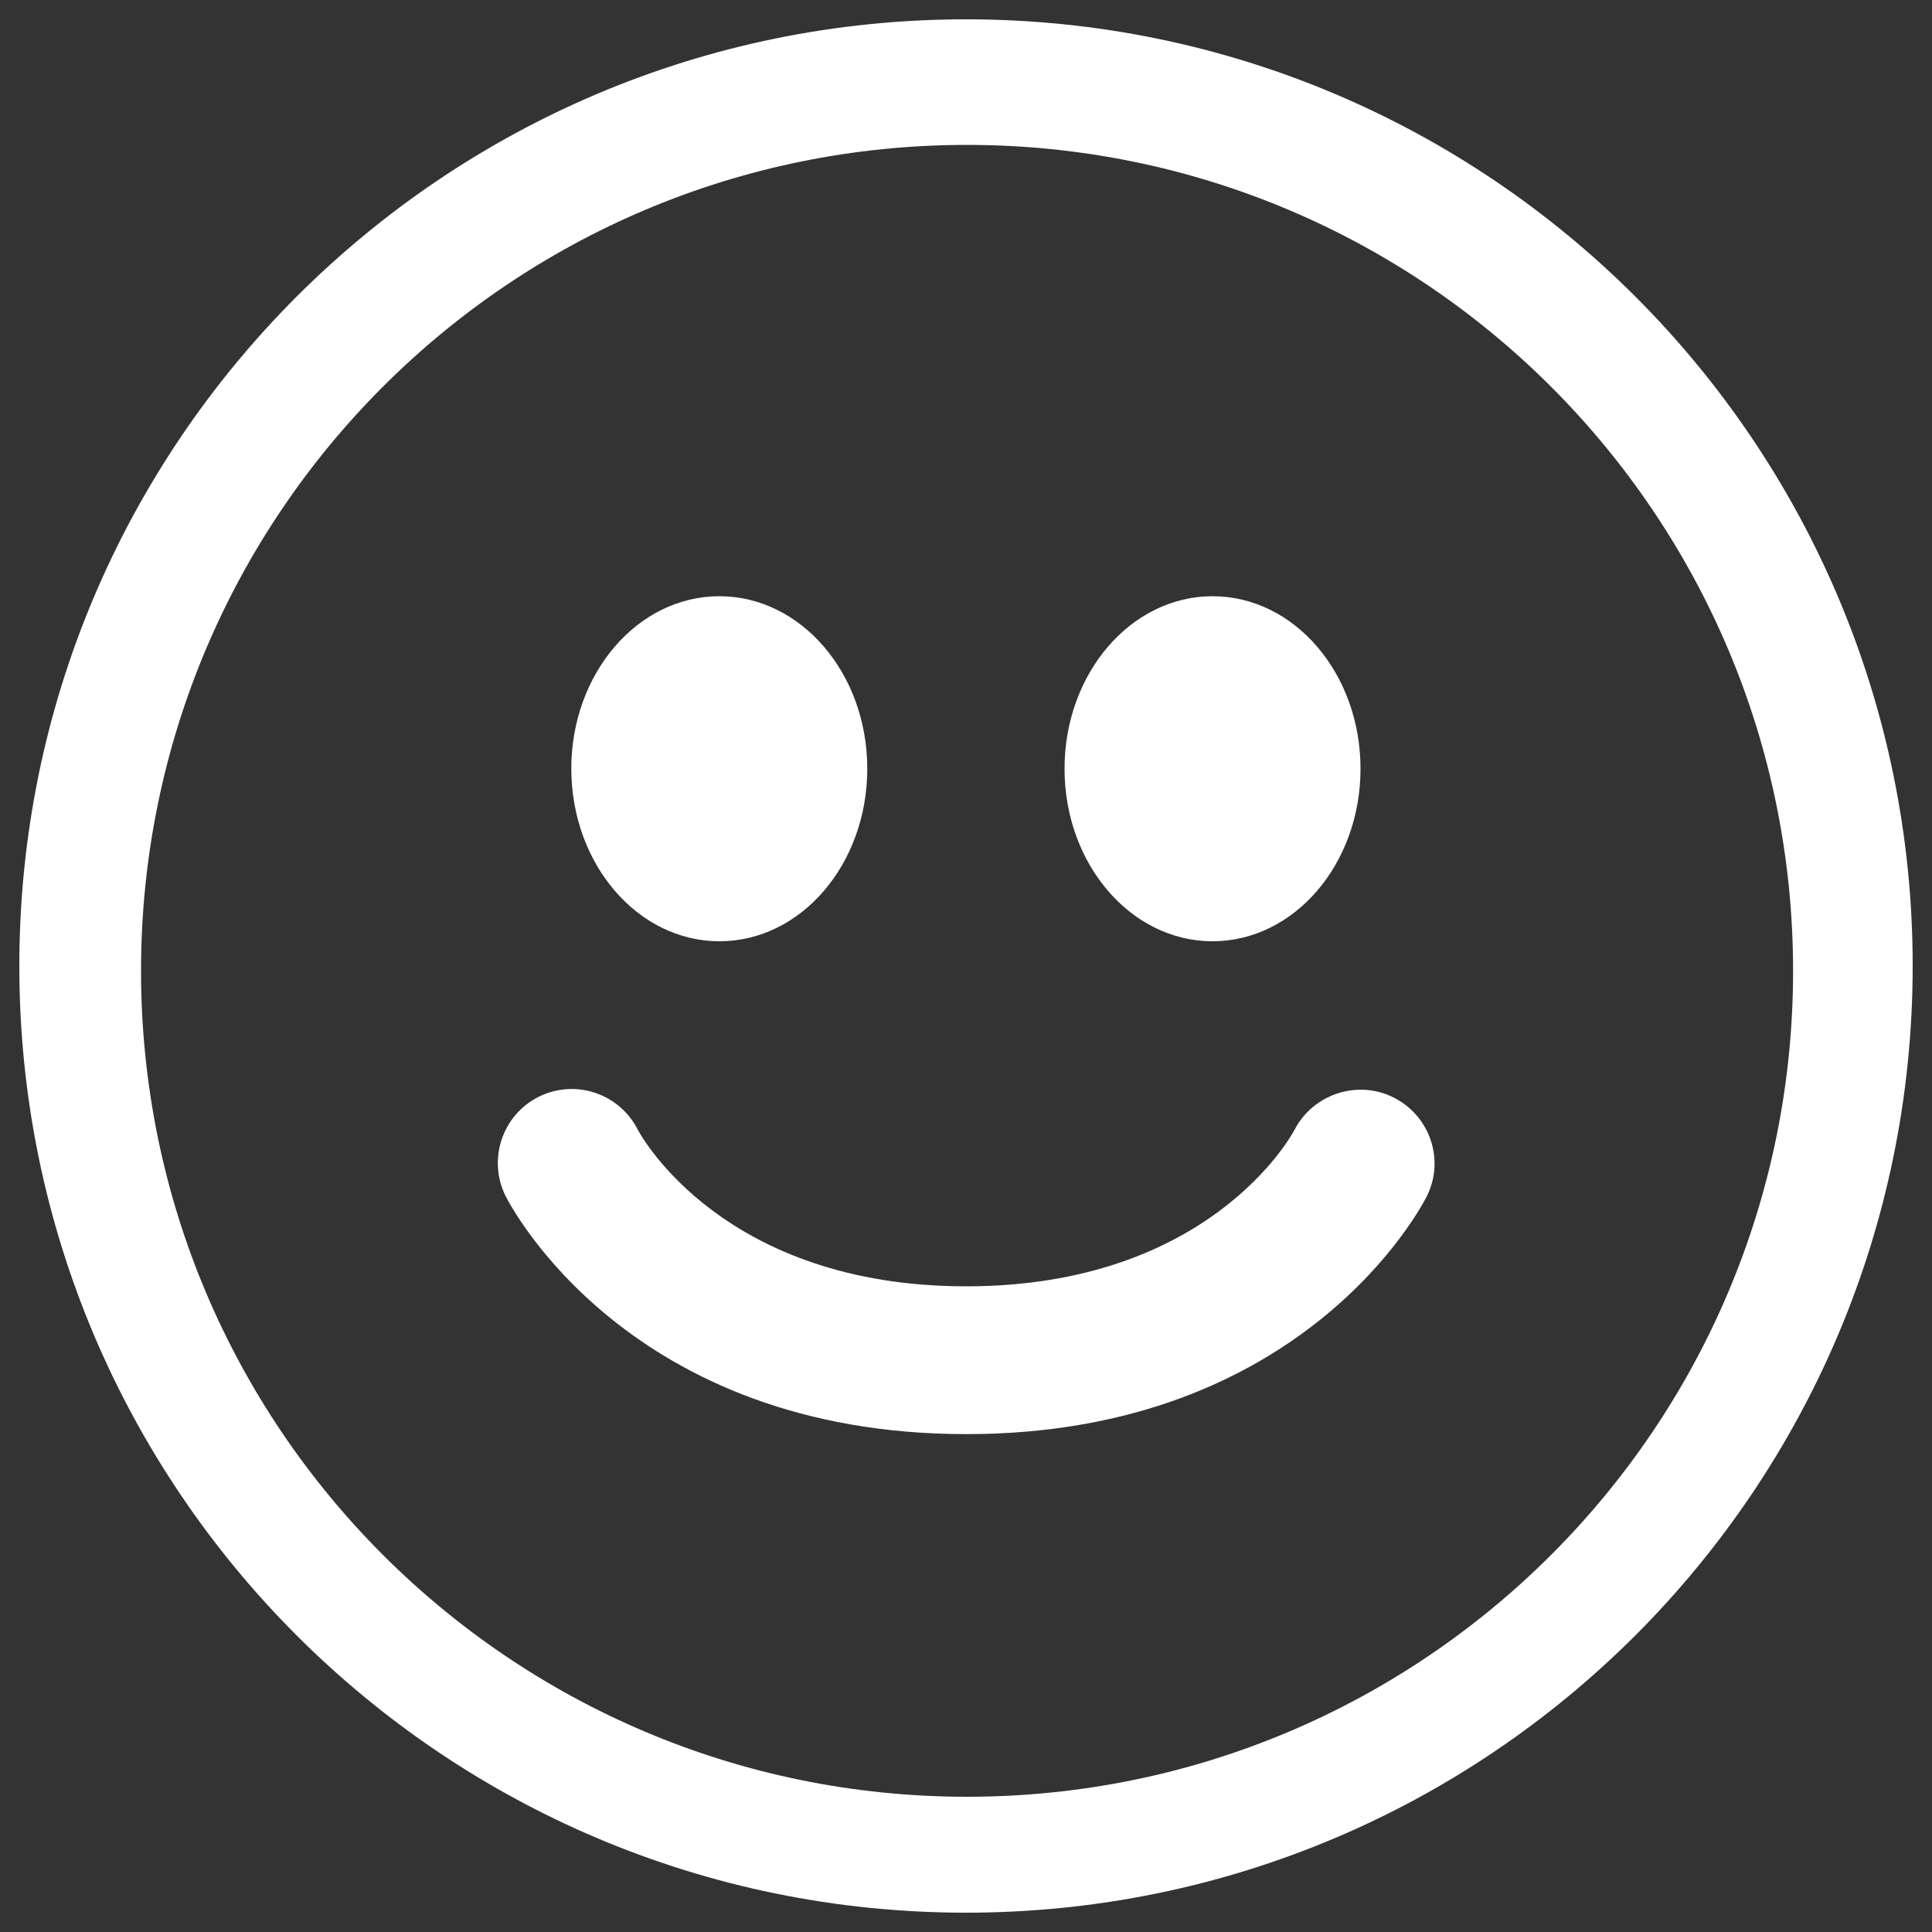 <?xml version="1.0" encoding="utf-8"?>
<!-- Generator: Adobe Illustrator 22.1.0, SVG Export Plug-In . SVG Version: 6.00 Build 0)  -->
<svg version="1.1" id="Layer_1" xmlns="http://www.w3.org/2000/svg" xmlns:xlink="http://www.w3.org/1999/xlink" x="0px" y="0px"
	 viewBox="0 0 1000 1000" style="enable-background:new 0 0 1000 1000;" xml:space="preserve">
<rect x="0" y="0" width="1000" height="1000" fill="#333333" stroke="none"/>
<style type="text/css">
	.st0{fill:#ffffff;}
</style>
<path class="st0" d="M500,10C229.4,10,10,229.4,10,500s219.4,490,490,490s490-219.4,490-490.1C990,229.4,770.6,10,500,10z
	 M500.5,930C264.4,930,73,738.7,73,502.5S264.3,75,500.5,75c236.1,0,427.6,191.3,427.6,427.5S736.6,930,500.5,930z M372.4,487.2
	c42.3,0,76.5-40,76.5-89.3c0-49.4-34.3-89.3-76.6-89.3s-76.6,40-76.6,89.3C295.8,447.3,330.1,487.2,372.4,487.2z M627.6,487.2
	c42.3,0,76.6-40,76.6-89.3c0-49.4-34.3-89.3-76.6-89.3s-76.6,40-76.6,89.3S585.3,487.2,627.6,487.2z M721.6,568.2
	c-18.5-9.5-41.6-2.2-51.4,16.3c-1.7,3.4-44.4,81.3-170.1,81.3c-125.1,0-168-77.2-170.1-81.3c-9.6-18.6-32.3-26.2-51.2-16.8
	c-18.9,9.5-26.5,32.5-17.1,51.4c2.6,5.1,63.7,123.2,238.5,123.2S736.1,624.1,738.6,619C747.8,600.4,740.3,577.8,721.6,568.2z"/>
</svg>
